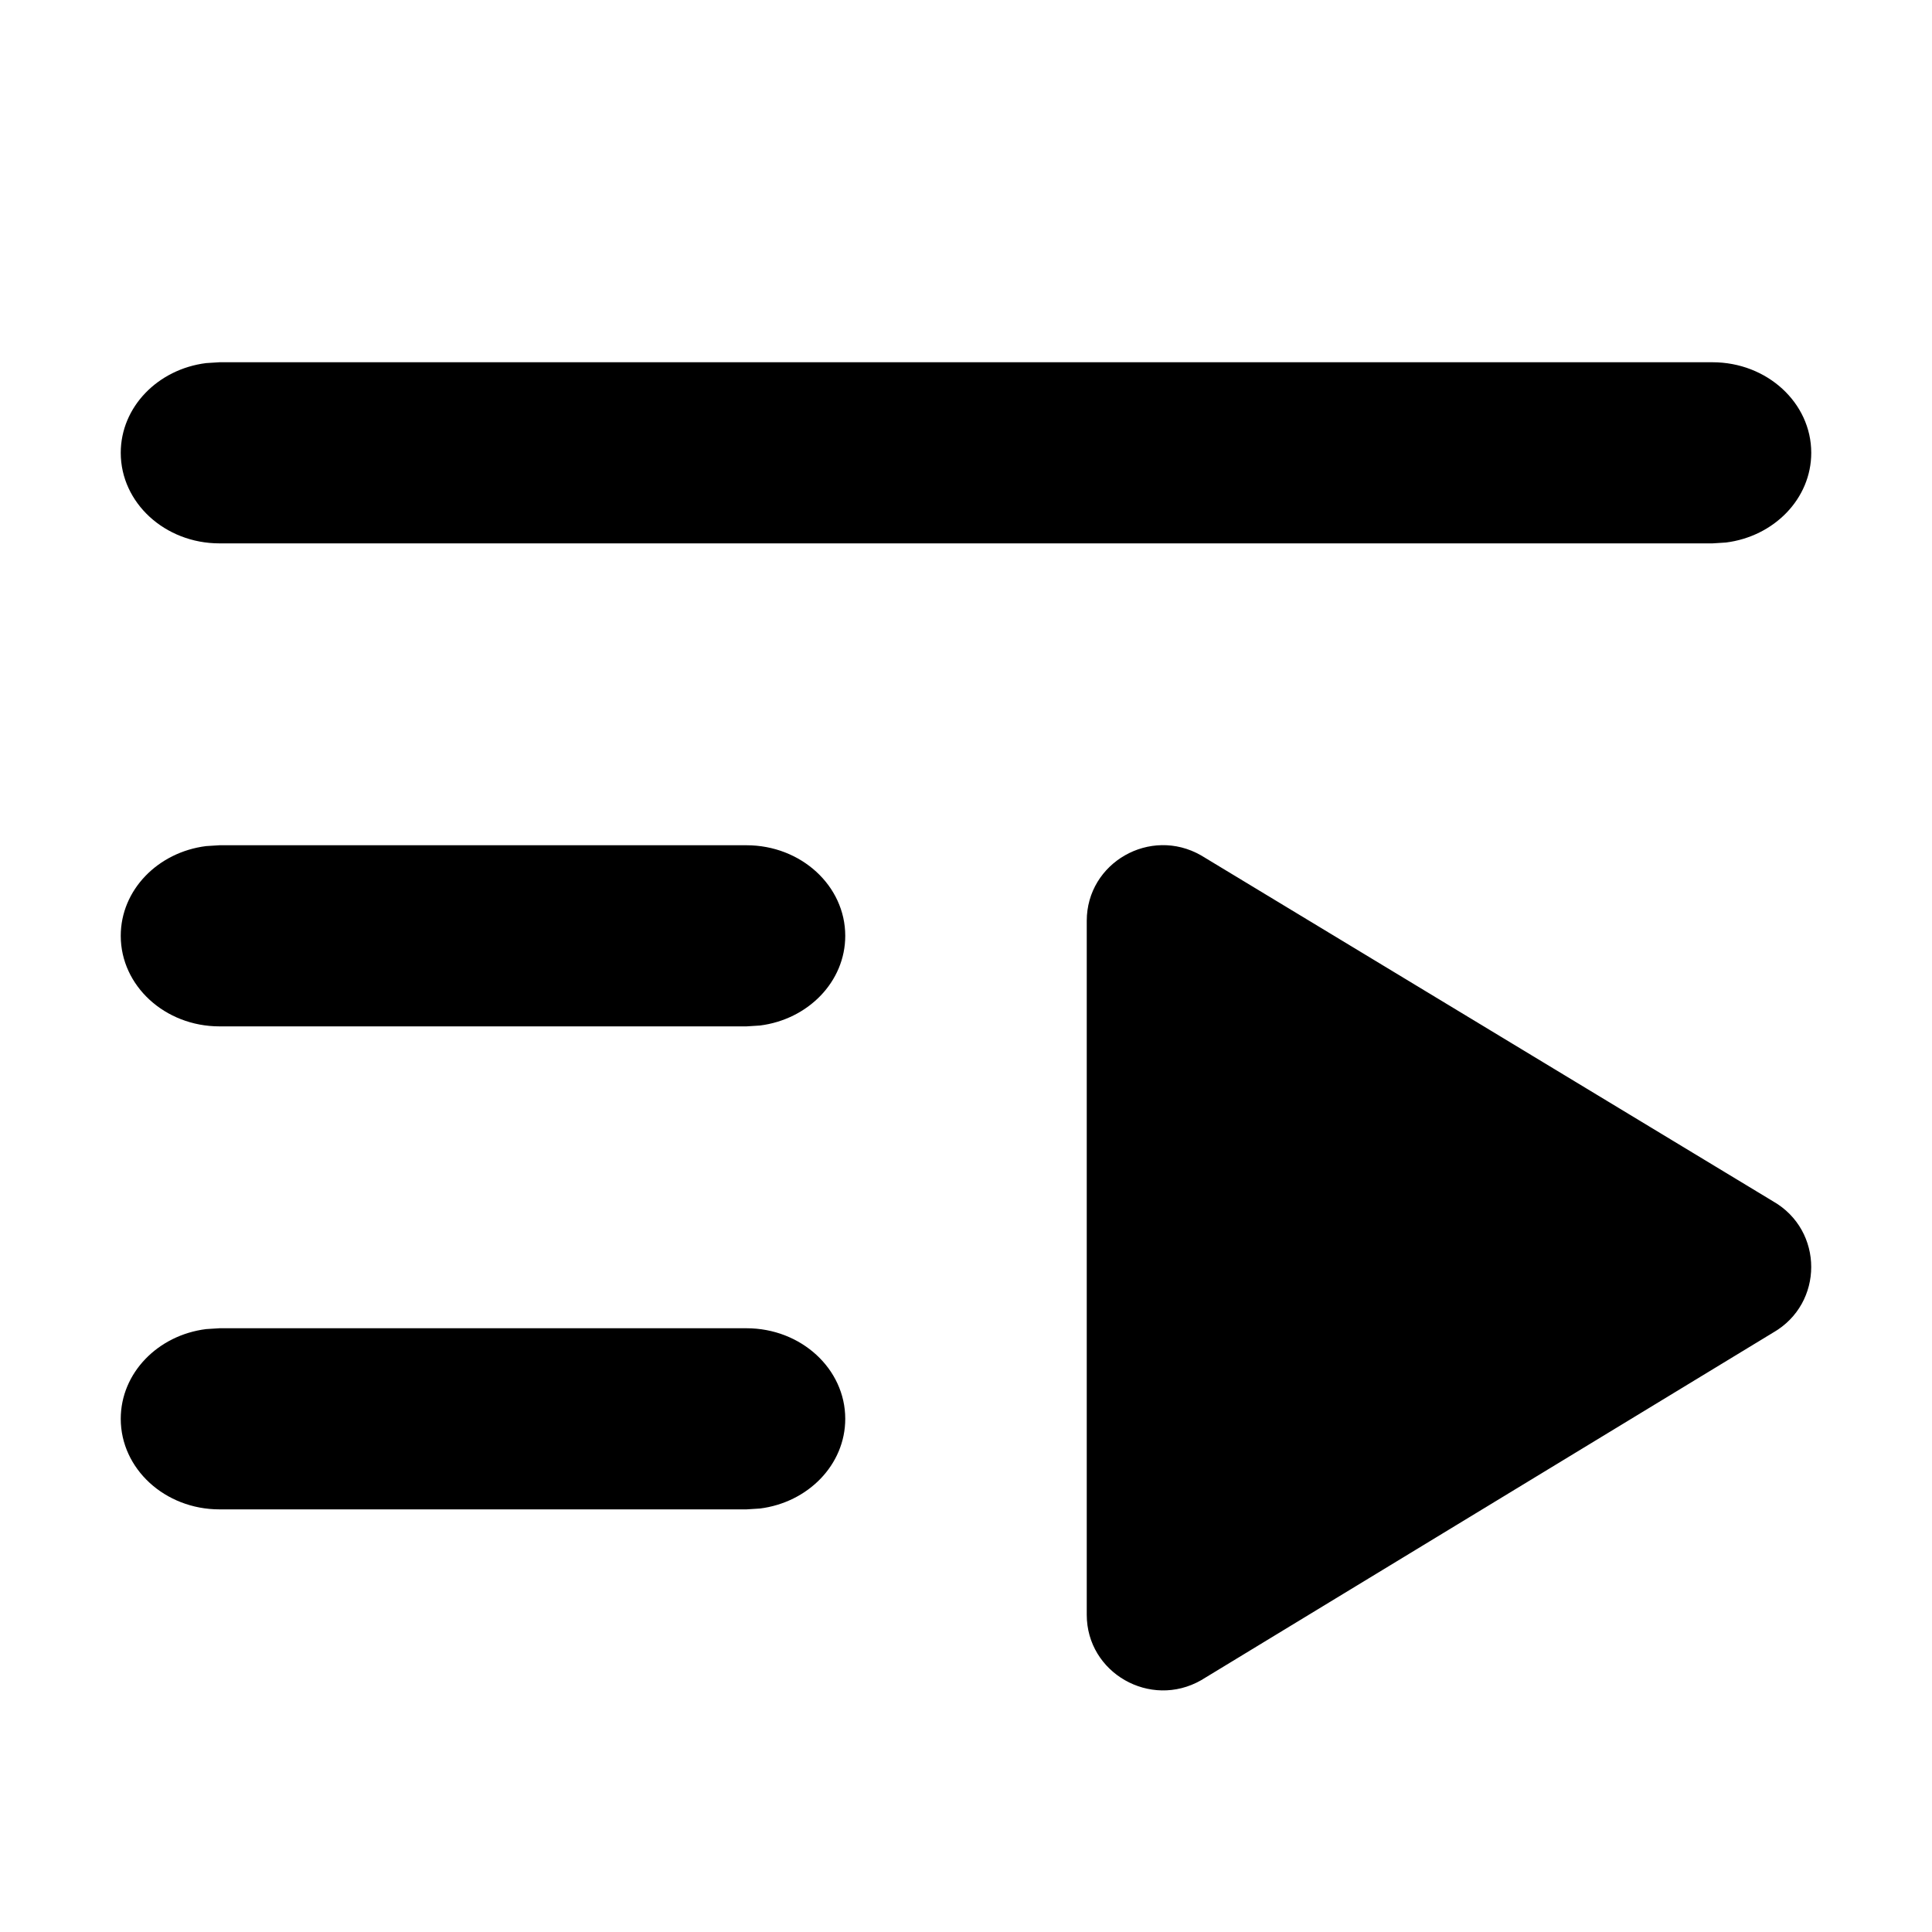 <svg fill="none" height="16" viewBox="0 0 16 16" width="16" xmlns="http://www.w3.org/2000/svg"><g fill="currentColor"><path d="m14.182 3c.452 0 .818.336.818.75 0 .38-.308.693-.707.743l-.111.007h-12.364c-.452 0-.818-.336-.818-.75 0-.38.308-.693.707-.743l.111-.007z"/><path d="m6.182 7c.452 0 .818.336.818.75 0 .38-.308.693-.707.743l-.111.007h-4.364c-.452 0-.818-.336-.818-.75 0-.38.308-.693.707-.743l.111-.007z"/><path d="m7 11.75c0-.414-.366-.75-.818-.75h-4.364l-.111.007c-.399.05-.707.363-.707.743 0 .414.366.75.818.75h4.364l.111-.007c.399-.05.707-.363.707-.743z"/><path d="m14.684 11.036c.421-.241.421-.846 0-1.087l-4.737-2.865c-.421-.241-.947.06-.947.542v5.747c0 .481.526.782.947.542z"/></g></svg>
